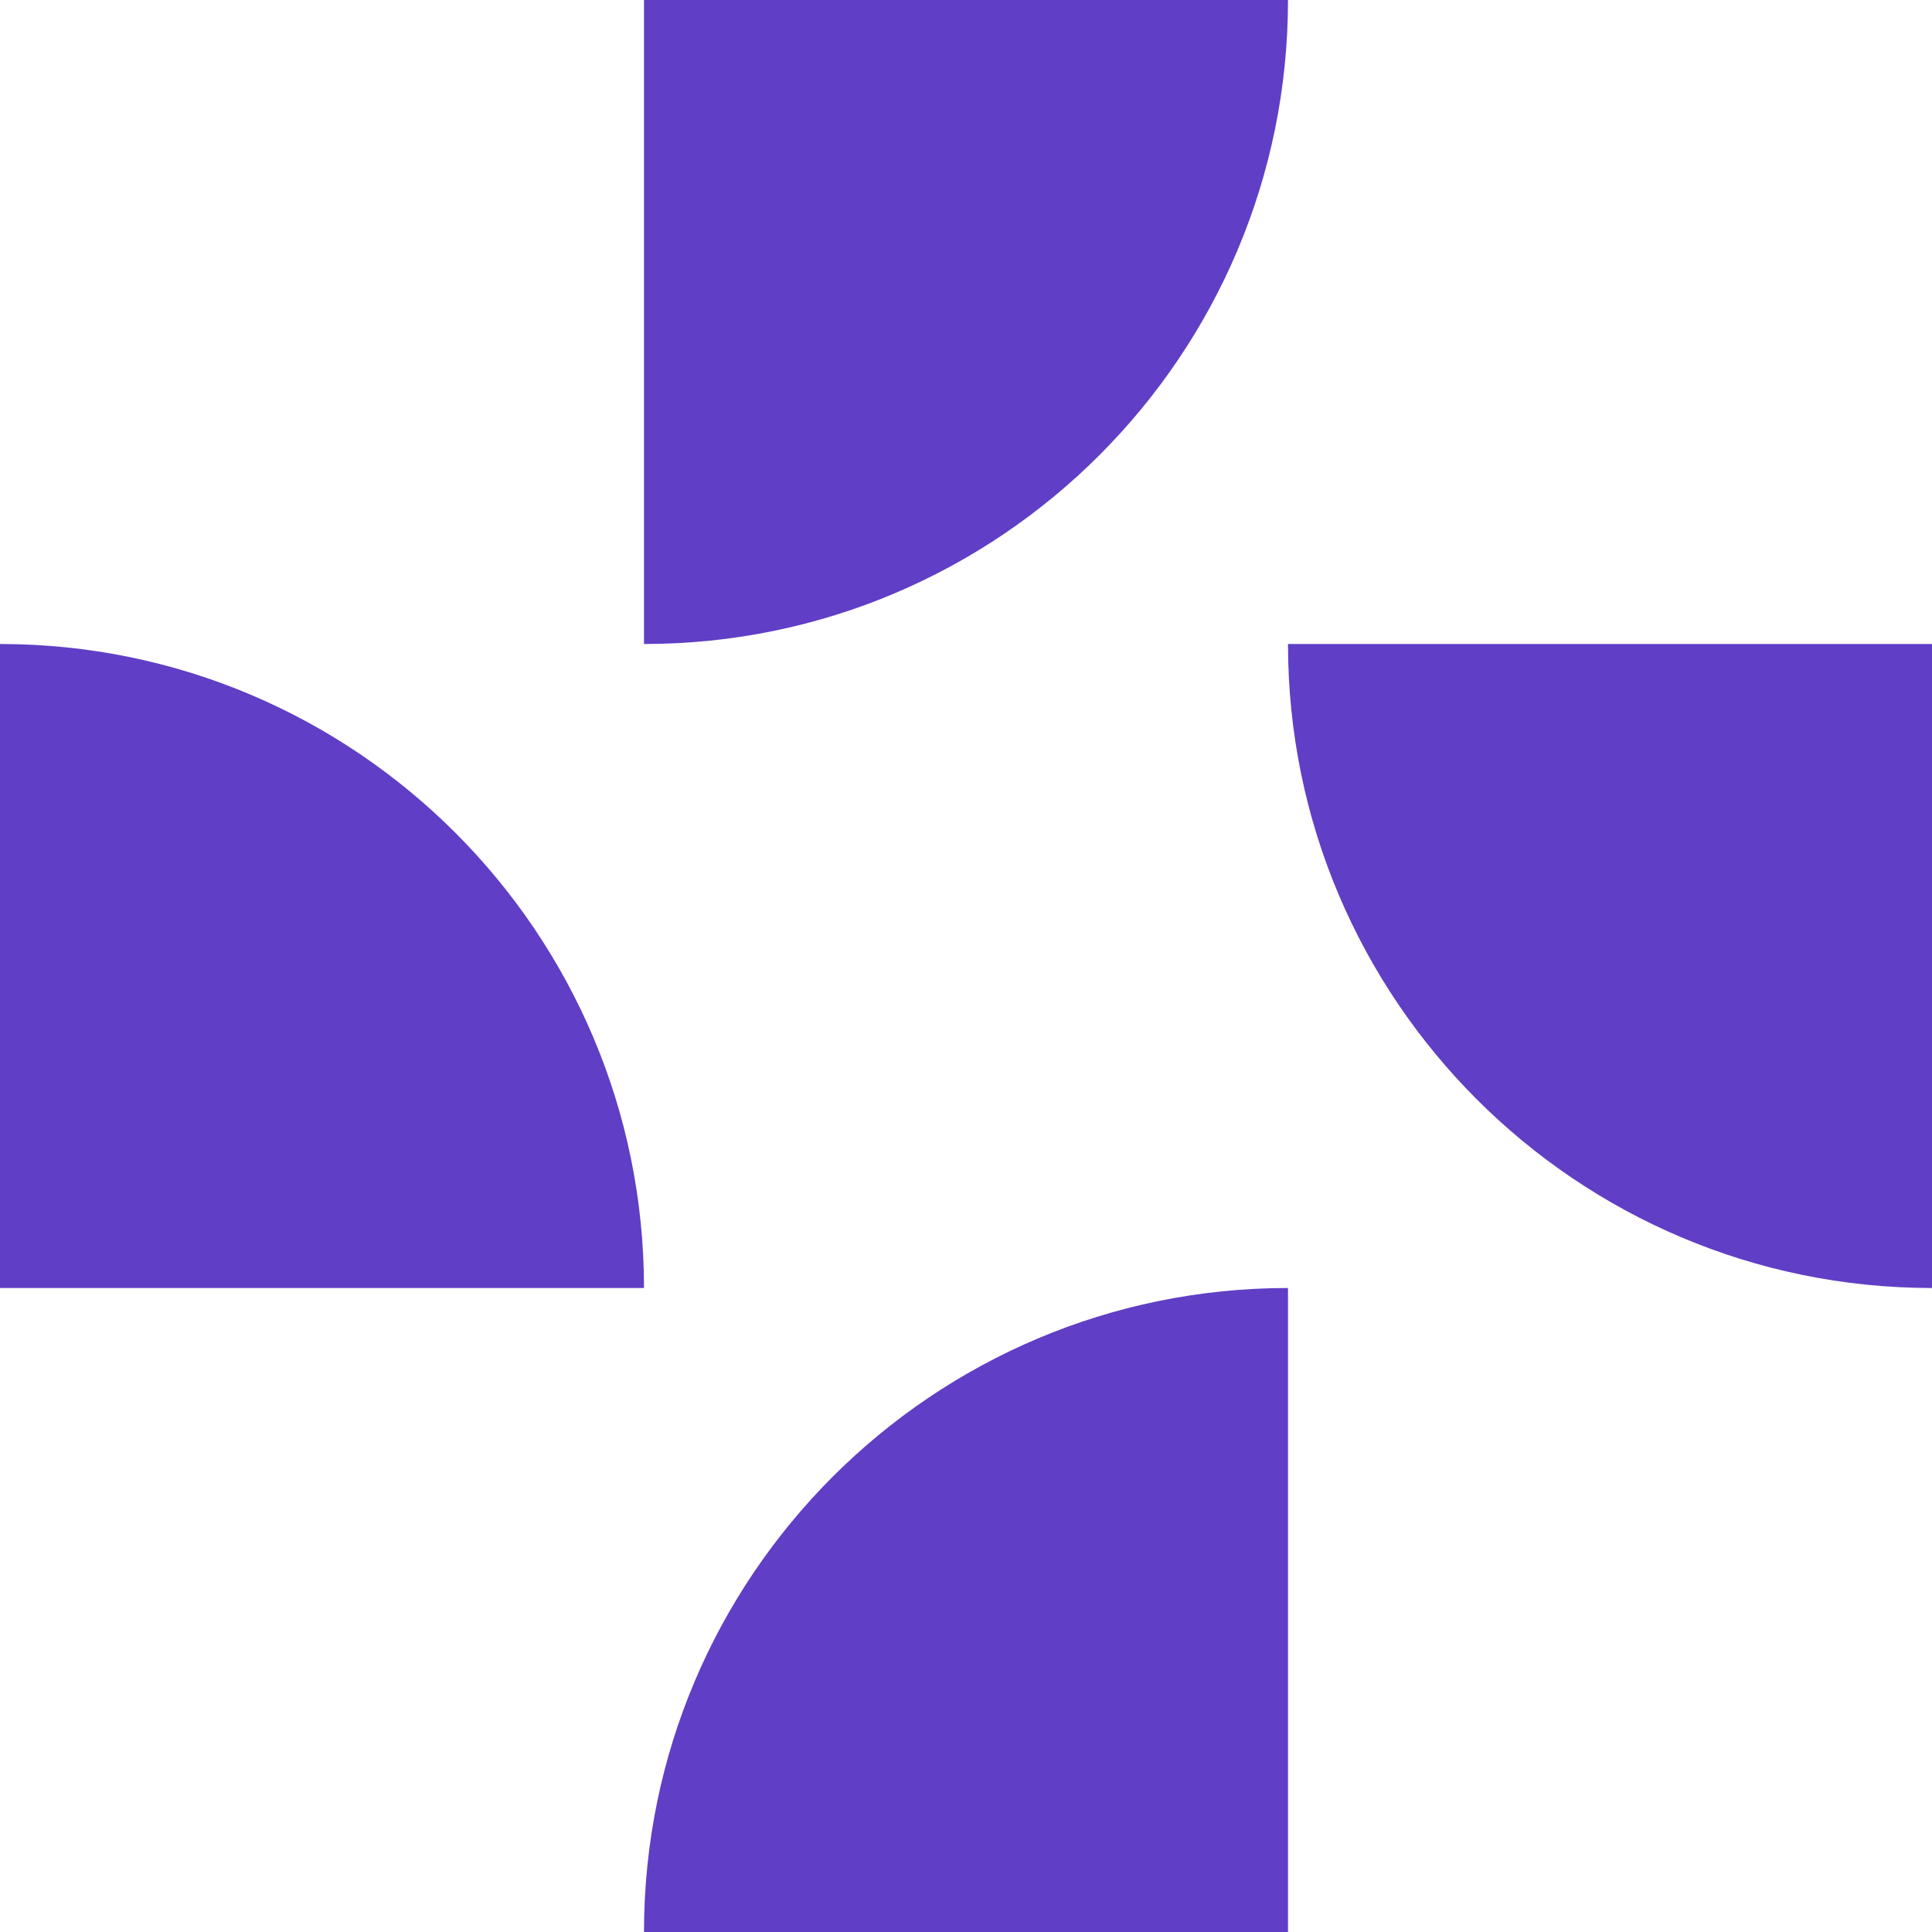<?xml version="1.0" encoding="UTF-8"?><svg id="Calque_1" xmlns="http://www.w3.org/2000/svg" viewBox="0 0 360 360"><path d="M120,0h120c0,66.23-53.77,120-120,120h0V0h0Z" style="fill:#603ec5; stroke-width:0px;"/><path d="M240,240h0v120h-120c0-66.23,53.77-120,120-120Z" style="fill:#603ec5; stroke-width:0px;"/><path d="M0,120h0c66.23,0,120,53.77,120,120H0v-120h0Z" style="fill:#603ec5; stroke-width:0px;"/><path d="M240,120h120v120h0c-66.23,0-120-53.77-120-120h0Z" style="fill:#603ec5; stroke-width:0px;"/></svg>
